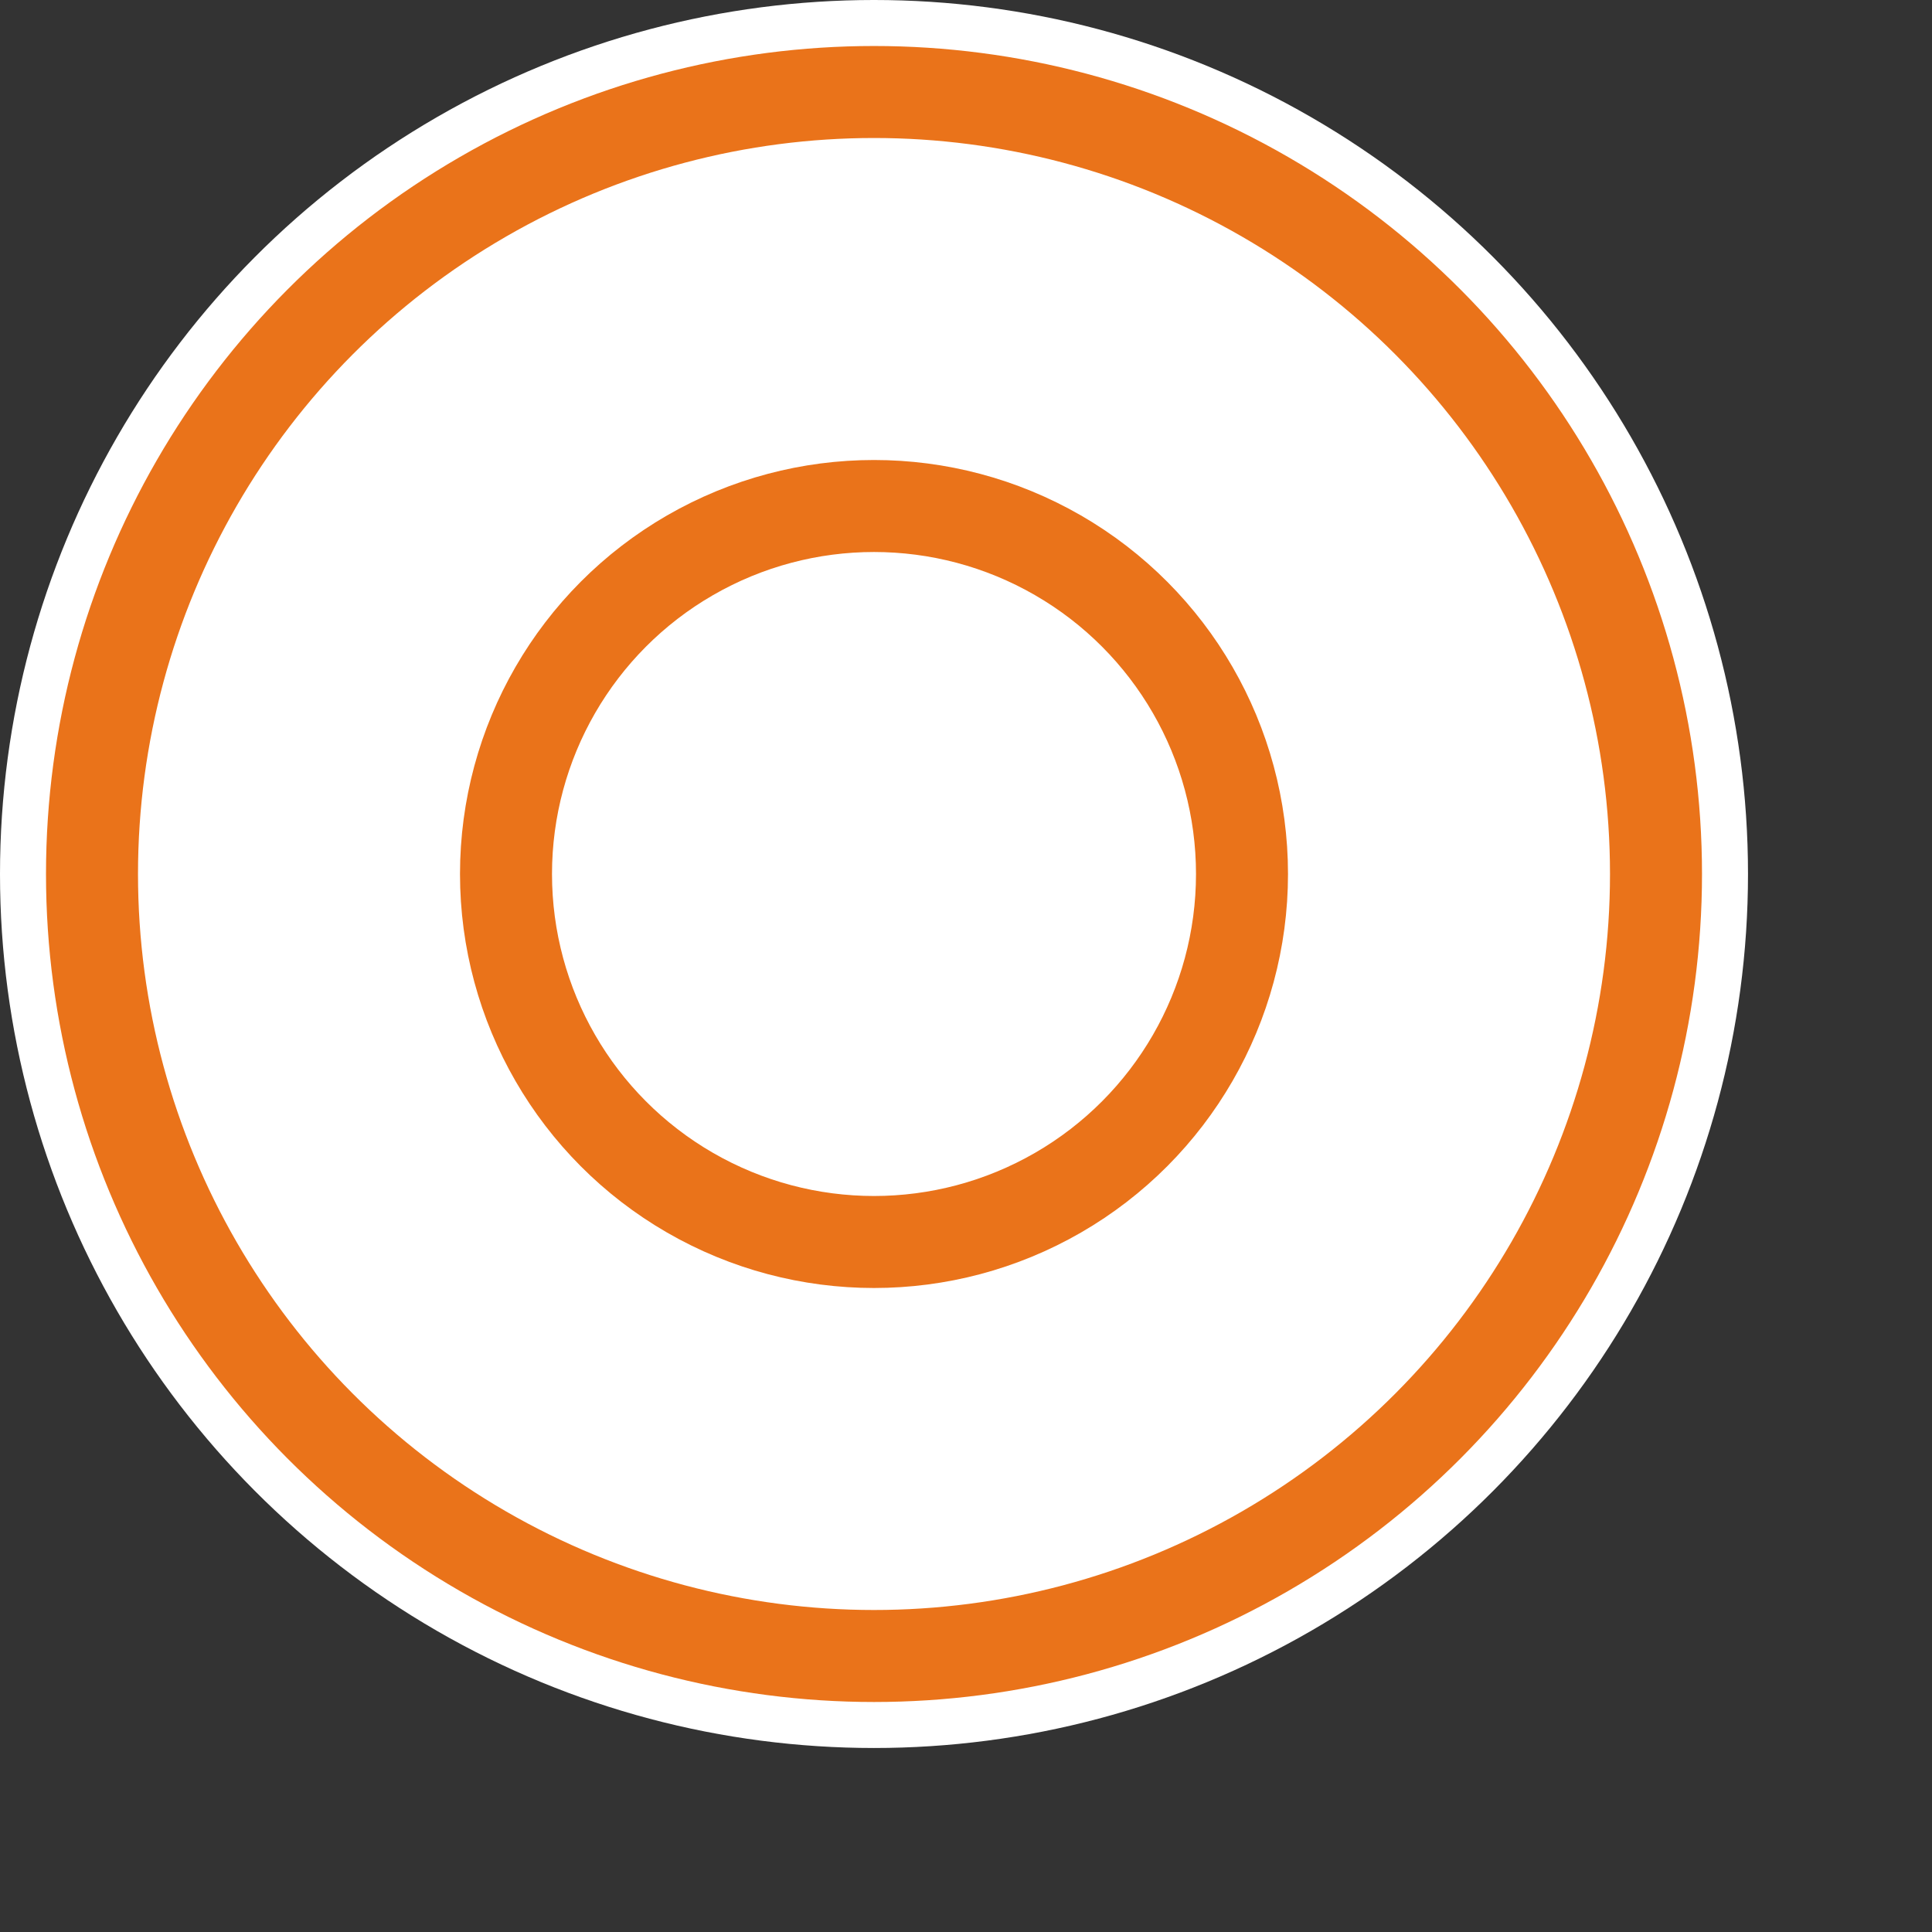 <svg
                width="21"
                height="21"
                viewBox="0 0 21 21"
                xmlns="http://www.w3.org/2000/svg"
              >
                <rect x="0" y="0" width="21" height="21" fill="#333333" stroke="none"/>
                <circle
                  cx="9.5"
                  cy="9.5"
                  r="9.5"
                  stroke="none"
                  fill="white"
                  strokeWidth="0"
                />
                <circle
                  cx="9.5"
                  cy="9.5"
                  r="8.5"
                  stroke="#EA731A"
                  fill="white"
                  strokeWidth="2"
                />
                <circle
                  cx="9.5"
                  cy="9.5"
                  r="4"
                  stroke="#EA731A"
                  fill="white"
                  strokeWidth="2"
                />
              </svg>